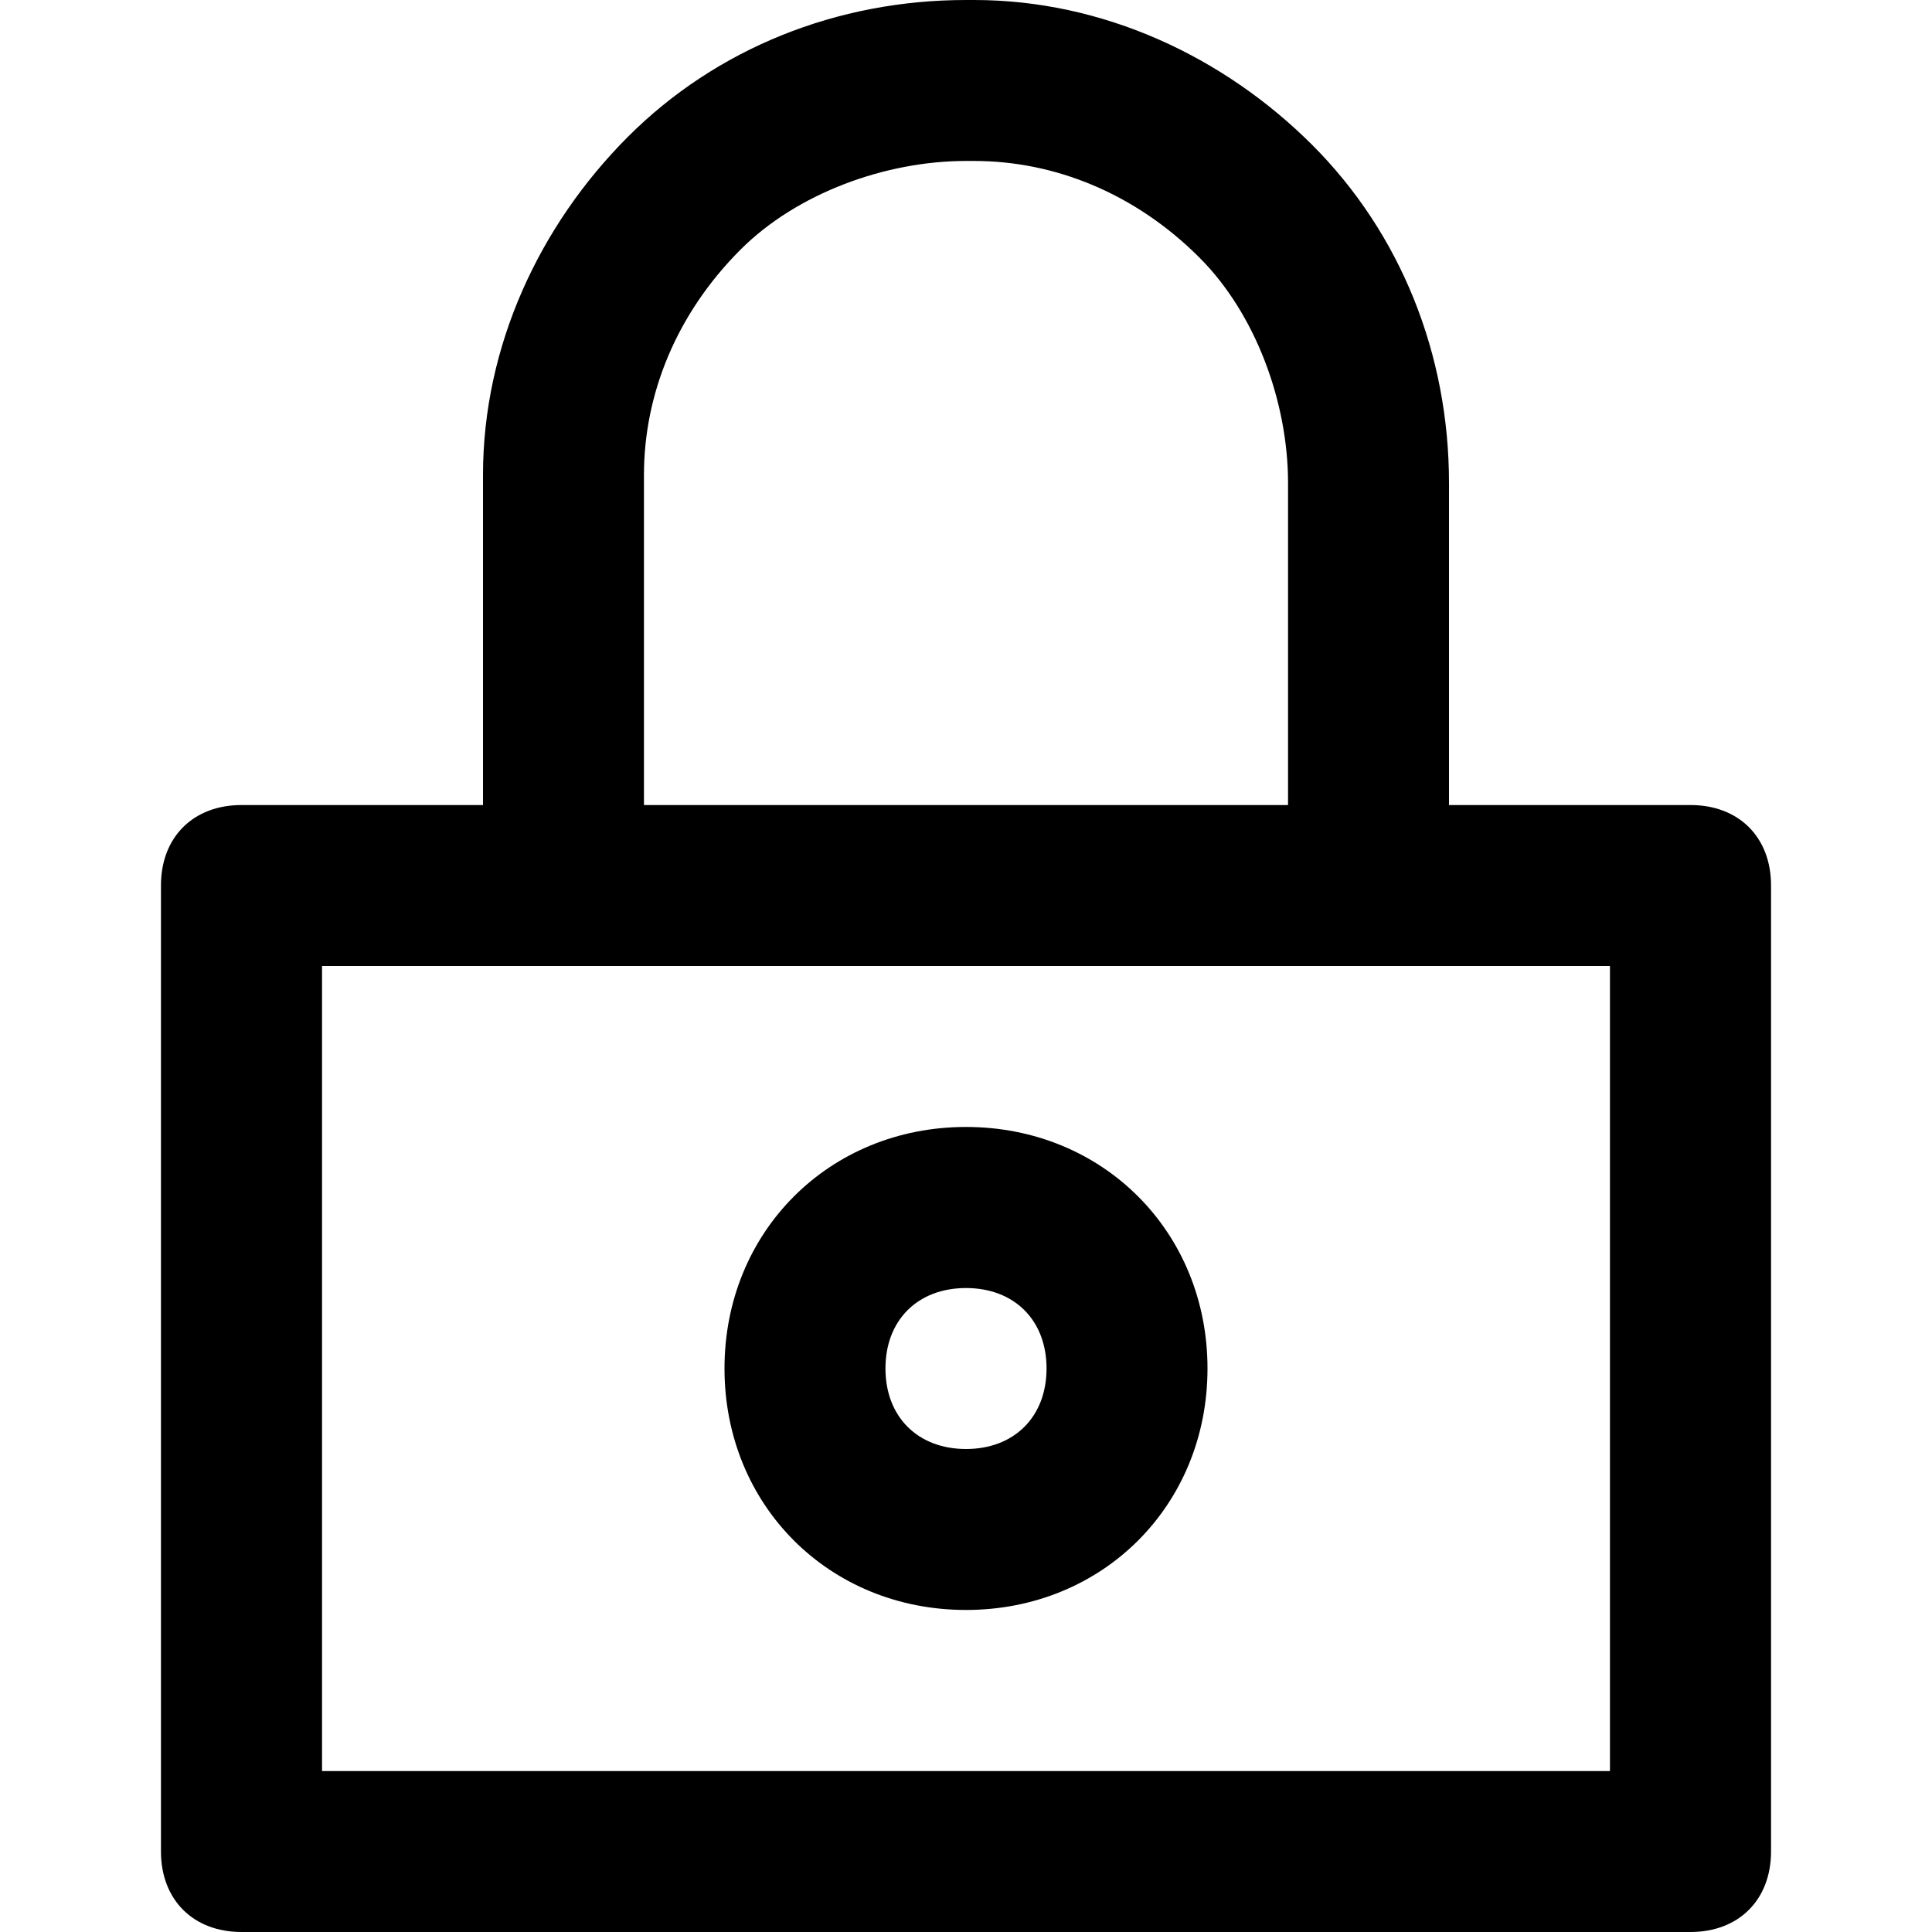 <svg xmlns="http://www.w3.org/2000/svg" viewBox="0 0 16 16" class="pdsicon"><path fill-rule="evenodd" d="M6 11.333c0-1.133.867-2 2-2s2 .867 2 2c0 1.134-.867 2-2 2s-2-.866-2-2Zm2-.666c-.4 0-.667.266-.667.666S7.6 12 8 12s.667-.267.667-.667-.267-.666-.667-.666Z"/><path fill-rule="evenodd" d="M8.067 0H8C6.933 0 5.933.4 5.2 1.133c-.733.734-1.2 1.734-1.2 2.8v2.734H2c-.4 0-.667.266-.667.666v8c0 .4.267.667.667.667h12c.4 0 .667-.267.667-.667v-8c0-.4-.267-.666-.667-.666h-2V4c0-1.067-.4-2.067-1.133-2.8C10.133.467 9.133 0 8.067 0Zm-5.4 8v6.667h10.666V8H2.667Zm2.666-1.333h5.334V4c0-.667-.267-1.4-.734-1.867-.533-.533-1.2-.8-1.866-.8H8c-.667 0-1.4.267-1.867.734-.533.533-.8 1.2-.8 1.866v2.734Z"/></svg>